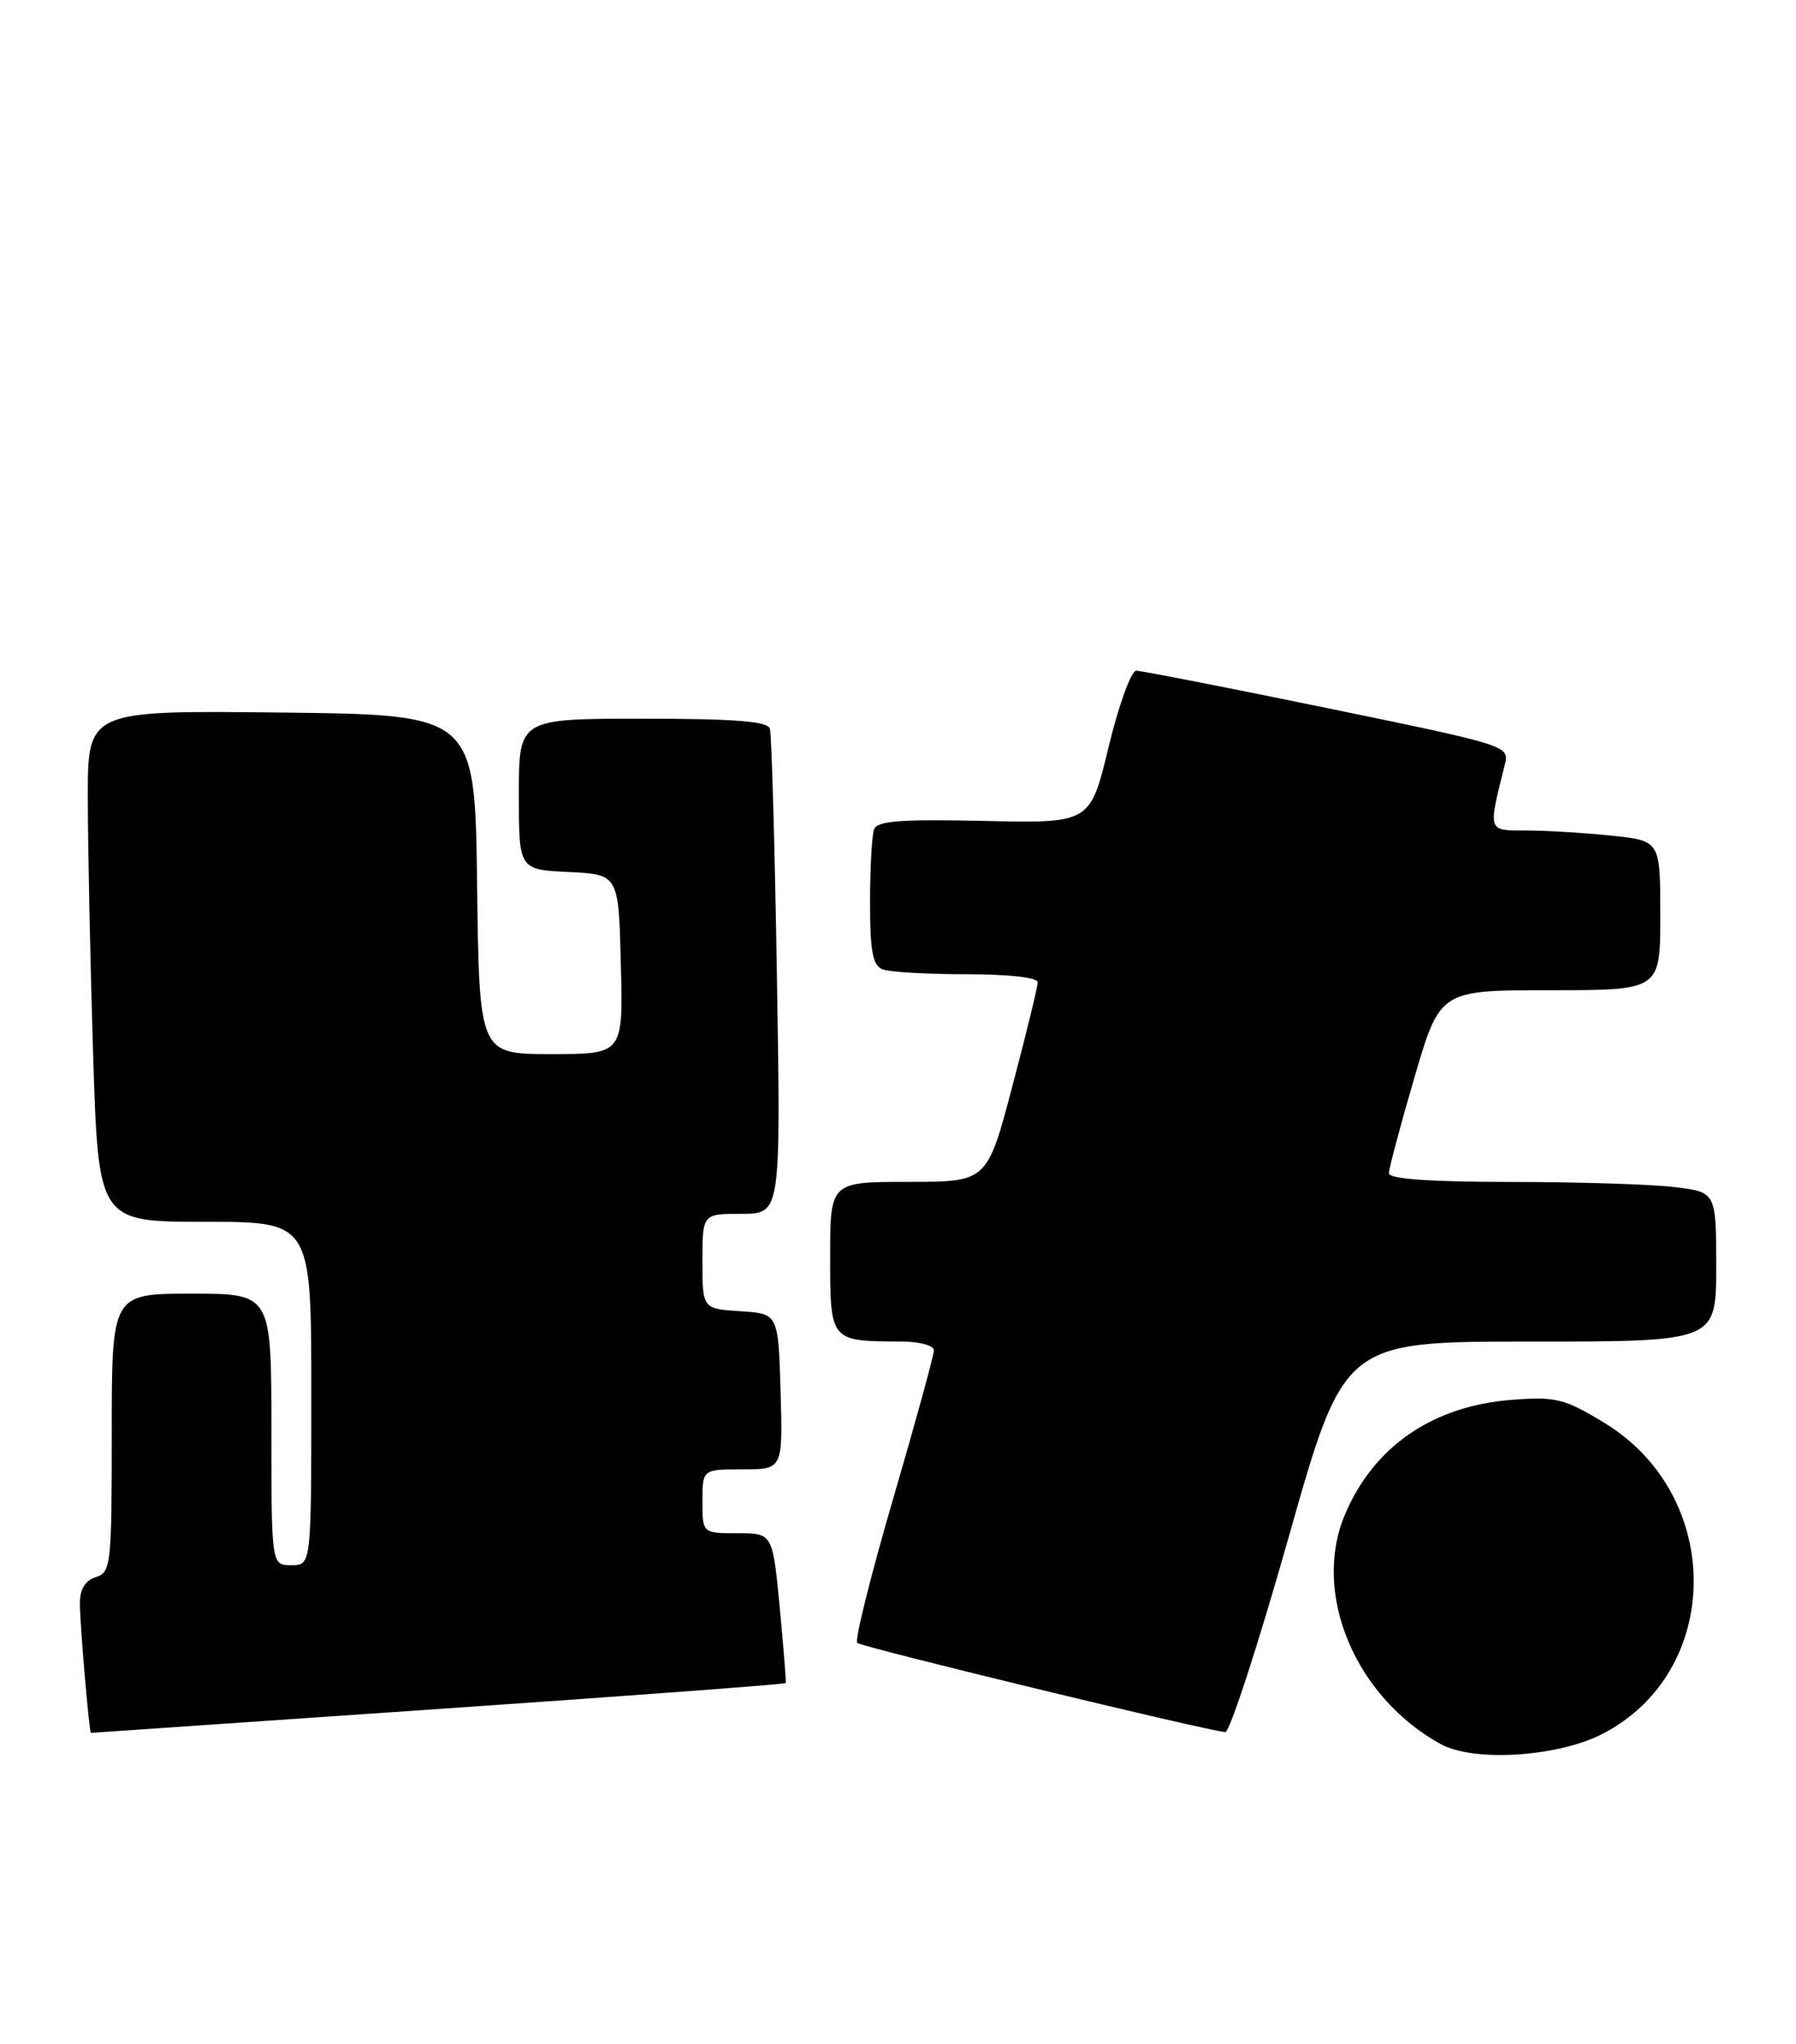<?xml version="1.0" encoding="UTF-8" standalone="no"?>
<!DOCTYPE svg PUBLIC "-//W3C//DTD SVG 1.1//EN" "http://www.w3.org/Graphics/SVG/1.1/DTD/svg11.dtd" >
<svg xmlns="http://www.w3.org/2000/svg" xmlns:xlink="http://www.w3.org/1999/xlink" version="1.1" viewBox="0 0 225 256">
 <g >
 <path fill="currentColor"
d=" M 200.69 217.16 C 215.88 209.40 216.05 187.32 200.98 178.17 C 196.01 175.15 194.94 174.88 189.47 175.29 C 179.50 176.03 172.05 181.15 168.46 189.74 C 164.35 199.58 169.80 212.54 180.50 218.41 C 184.63 220.67 195.08 220.02 200.69 217.16 Z  M 54.91 214.01 C 78.78 212.37 98.37 210.91 98.44 210.76 C 98.50 210.62 98.16 206.34 97.68 201.25 C 96.79 192.00 96.79 192.00 92.40 192.00 C 88.00 192.00 88.00 192.00 88.00 188.00 C 88.00 184.00 88.00 184.00 93.04 184.00 C 98.07 184.00 98.07 184.00 97.79 174.25 C 97.50 164.50 97.50 164.50 92.75 164.20 C 88.00 163.89 88.00 163.89 88.00 157.95 C 88.00 152.00 88.00 152.00 92.91 152.00 C 97.82 152.00 97.82 152.00 97.33 122.25 C 97.06 105.89 96.67 91.94 96.45 91.25 C 96.16 90.32 92.08 90.00 80.53 90.00 C 65.00 90.00 65.00 90.00 65.00 99.45 C 65.00 108.90 65.00 108.90 71.25 109.20 C 77.50 109.50 77.50 109.50 77.78 120.75 C 78.07 132.00 78.07 132.00 69.05 132.00 C 60.04 132.00 60.04 132.00 59.77 110.75 C 59.50 89.50 59.50 89.50 35.25 89.23 C 11.00 88.96 11.00 88.96 11.00 99.82 C 11.00 105.79 11.30 120.20 11.66 131.84 C 12.32 153.00 12.32 153.00 25.66 153.00 C 39.00 153.00 39.00 153.00 39.00 174.50 C 39.00 196.00 39.00 196.00 36.50 196.00 C 34.00 196.00 34.00 196.00 34.00 179.00 C 34.00 162.00 34.00 162.00 24.00 162.00 C 14.00 162.00 14.00 162.00 14.00 179.43 C 14.00 195.99 13.90 196.90 12.00 197.50 C 10.65 197.93 10.00 199.01 10.01 200.82 C 10.01 203.41 11.18 217.00 11.39 217.00 C 11.45 217.00 31.03 215.65 54.91 214.01 Z  M 161.44 192.50 C 168.37 168.00 168.37 168.00 191.69 168.00 C 215.00 168.00 215.00 168.00 215.00 158.64 C 215.00 149.28 215.00 149.28 209.75 148.65 C 206.86 148.30 197.64 148.01 189.25 148.01 C 179.03 148.00 174.00 147.64 174.00 146.92 C 174.00 146.33 175.44 140.93 177.20 134.92 C 180.40 124.00 180.40 124.00 194.20 124.00 C 208.00 124.00 208.00 124.00 208.00 114.64 C 208.00 105.28 208.00 105.28 201.85 104.64 C 198.47 104.29 193.69 104.00 191.23 104.00 C 186.32 104.00 186.40 104.23 188.51 95.80 C 189.12 93.38 189.07 93.37 166.31 88.68 C 153.77 86.10 142.98 83.99 142.34 83.99 C 141.71 84.00 140.15 88.30 138.88 93.55 C 136.58 103.10 136.58 103.10 123.30 102.80 C 112.95 102.57 109.91 102.79 109.51 103.83 C 109.23 104.56 109.00 108.68 109.00 112.97 C 109.00 119.18 109.33 120.91 110.58 121.39 C 111.45 121.73 116.18 122.00 121.08 122.00 C 126.41 122.00 130.00 122.41 130.00 123.01 C 130.00 123.56 128.58 129.41 126.83 136.01 C 123.67 148.00 123.67 148.00 113.83 148.00 C 104.00 148.00 104.00 148.00 104.00 157.38 C 104.00 167.96 104.00 167.96 112.75 167.99 C 115.17 167.99 117.00 168.47 117.00 169.10 C 117.00 169.71 114.70 178.06 111.90 187.66 C 109.09 197.27 107.06 205.40 107.39 205.73 C 107.92 206.25 150.85 216.66 153.50 216.90 C 154.05 216.95 157.62 205.97 161.44 192.50 Z "/>
</g>
</svg>
